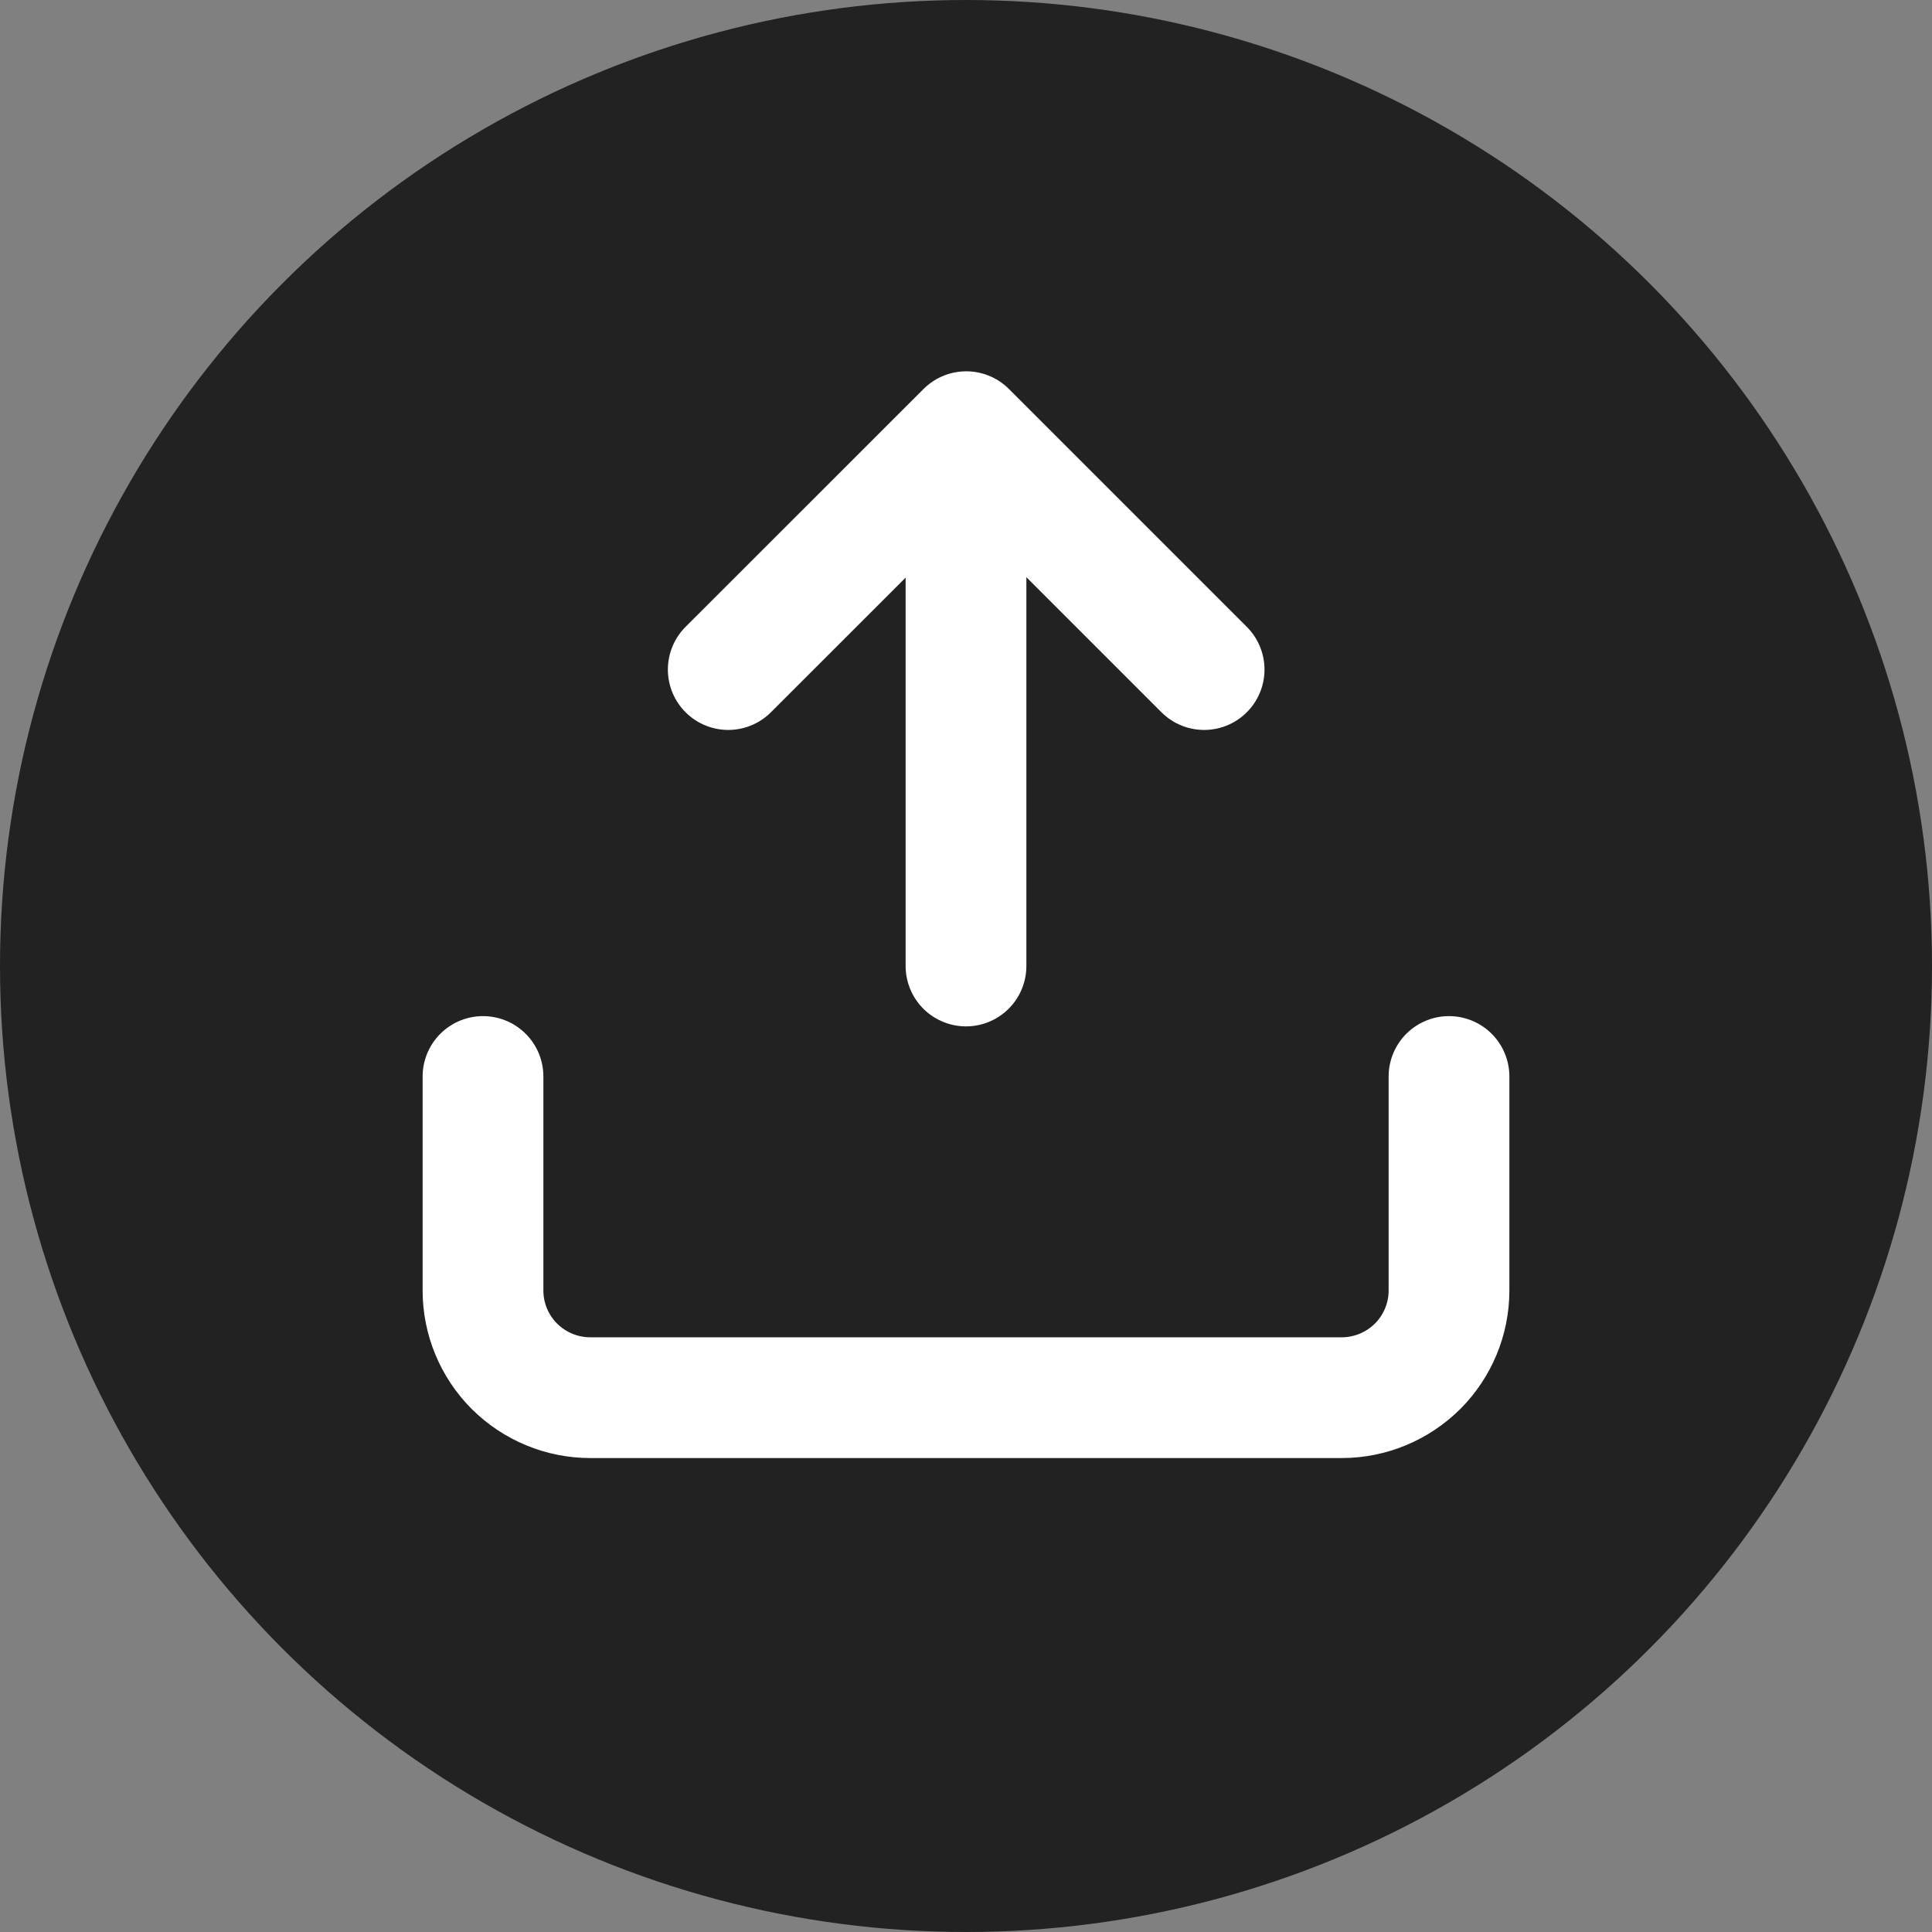 <svg width="16" height="16" viewBox="0 0 16 16" fill="none" xmlns="http://www.w3.org/2000/svg">
<rect x="0" y="0" width="16" height="16" fill="#808080" stroke="none"/>
<circle cx="8" cy="8" r="8" fill="#222222"/>
<path d="M12 8.915V10.688C12 10.923 11.906 11.149 11.74 11.315C11.573 11.481 11.347 11.575 11.111 11.575H4.889C4.653 11.575 4.427 11.481 4.26 11.315C4.094 11.149 4 10.923 4 10.688V8.915" stroke="white" stroke-linecap="round" stroke-linejoin="round"/>
<path d="M9.972 5.545L8.002 3.575L6.031 5.545" stroke="white" stroke-linecap="round" stroke-linejoin="round"/>
<path d="M8 4L8 8" stroke="white" stroke-linecap="round" stroke-linejoin="round"/>
</svg>
